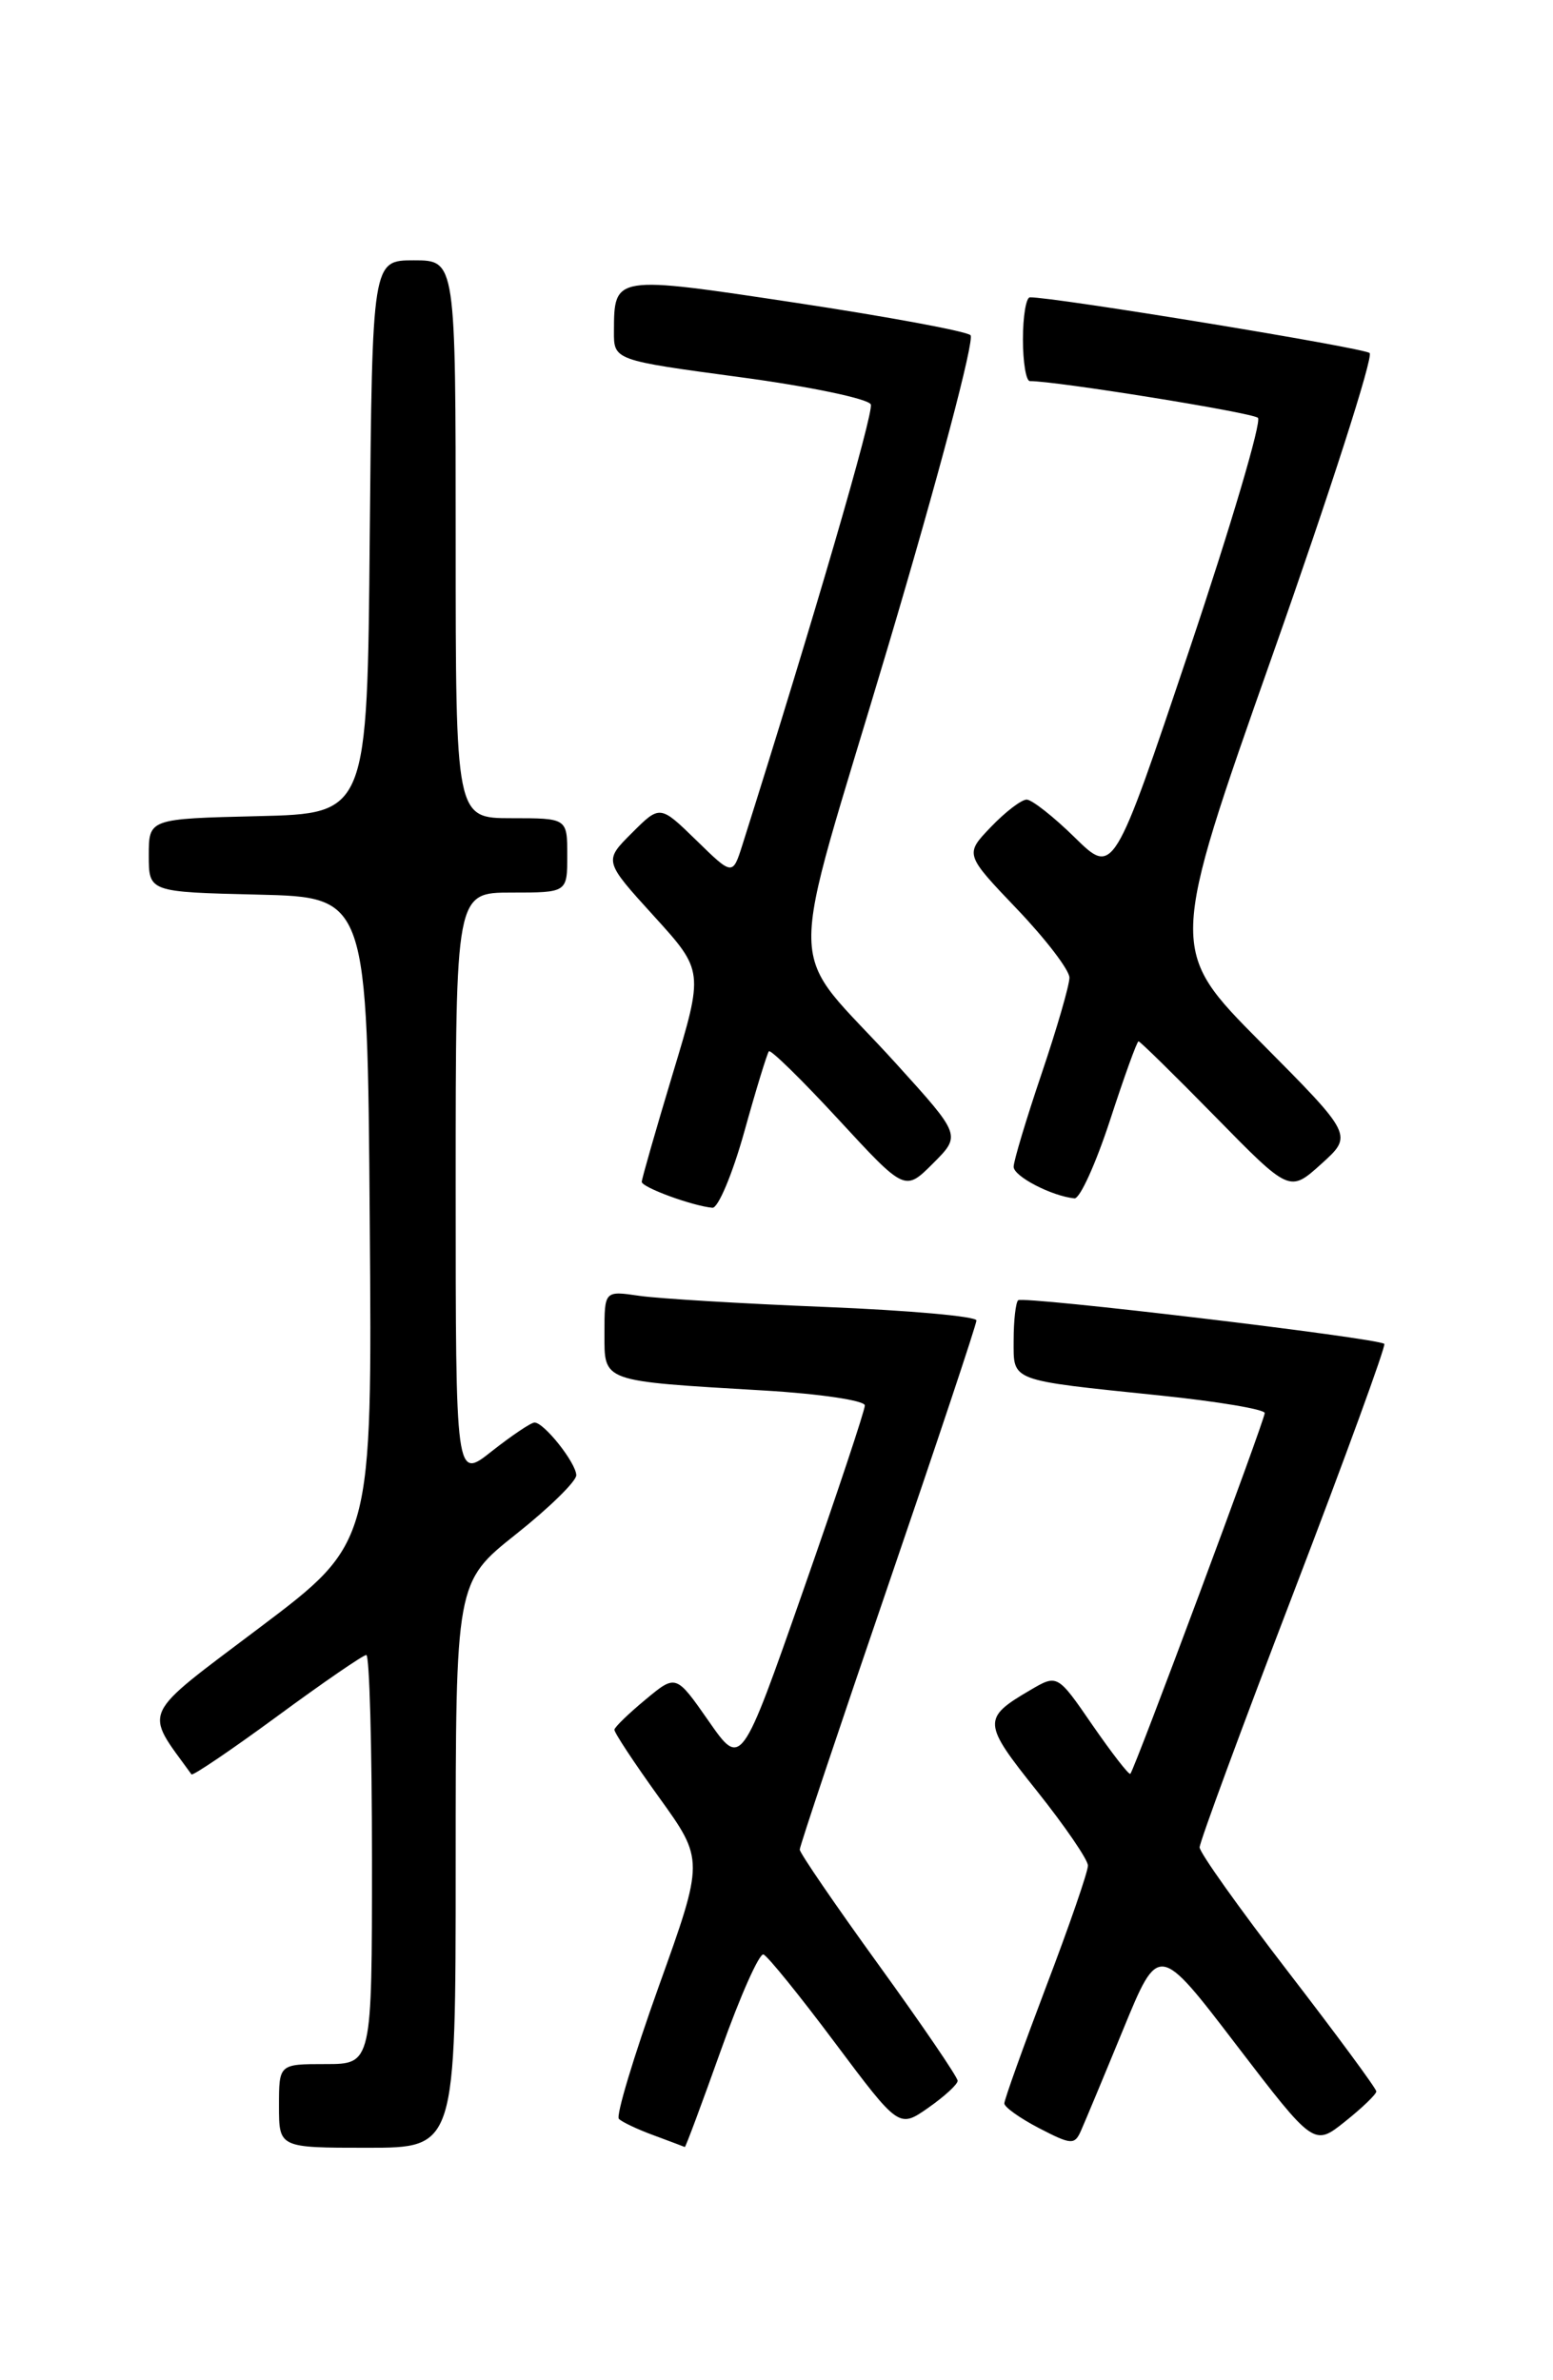 <?xml version="1.0" encoding="UTF-8" standalone="no"?>
<!DOCTYPE svg PUBLIC "-//W3C//DTD SVG 1.1//EN" "http://www.w3.org/Graphics/SVG/1.1/DTD/svg11.dtd" >
<svg xmlns="http://www.w3.org/2000/svg" xmlns:xlink="http://www.w3.org/1999/xlink" version="1.1" viewBox="0 0 167 256">
 <g >
 <path fill="currentColor"
d=" M 49.00 200.59 C 49.00 170.17 49.00 170.17 55.50 165.00 C 59.08 162.16 61.99 159.30 61.97 158.66 C 61.93 157.32 58.51 153.00 57.48 153.00 C 57.10 153.00 55.04 154.39 52.89 156.08 C 49.00 159.17 49.00 159.17 49.00 127.58 C 49.00 96.00 49.00 96.00 55.00 96.00 C 61.00 96.00 61.00 96.00 61.00 92.00 C 61.00 88.00 61.00 88.00 55.00 88.00 C 49.00 88.00 49.00 88.00 49.00 58.00 C 49.00 28.00 49.00 28.00 44.51 28.00 C 40.03 28.00 40.03 28.00 39.76 57.75 C 39.50 87.50 39.50 87.50 27.75 87.78 C 16.00 88.06 16.00 88.06 16.00 92.00 C 16.00 95.94 16.00 95.94 27.75 96.22 C 39.50 96.50 39.50 96.50 39.76 131.21 C 40.03 165.92 40.03 165.92 27.98 175.01 C 14.91 184.88 15.45 183.73 20.59 190.84 C 20.73 191.02 24.88 188.21 29.81 184.59 C 34.74 180.96 39.06 178.00 39.39 178.00 C 39.73 178.00 40.00 187.90 40.00 200.00 C 40.00 222.00 40.00 222.00 35.00 222.00 C 30.00 222.00 30.00 222.00 30.00 226.50 C 30.00 231.00 30.00 231.00 39.50 231.00 C 49.00 231.00 49.00 231.00 49.00 200.59 Z  M 77.54 220.46 C 79.60 214.67 81.65 210.06 82.10 210.21 C 82.54 210.37 86.00 214.64 89.78 219.70 C 96.67 228.90 96.67 228.90 99.82 226.70 C 101.55 225.49 102.97 224.19 102.98 223.80 C 102.99 223.42 99.17 217.81 94.50 211.35 C 89.83 204.89 86.00 199.30 86.00 198.93 C 86.00 198.55 90.28 185.77 95.50 170.53 C 100.72 155.28 105.00 142.45 105.00 142.02 C 105.00 141.58 97.69 140.93 88.75 140.57 C 79.81 140.21 70.81 139.67 68.75 139.37 C 65.00 138.82 65.00 138.82 65.00 143.37 C 65.00 148.69 64.51 148.51 82.25 149.56 C 88.16 149.91 93.00 150.63 93.00 151.16 C 93.00 151.69 90.01 160.68 86.35 171.13 C 79.70 190.13 79.70 190.13 76.20 185.10 C 72.69 180.07 72.69 180.07 69.42 182.79 C 67.62 184.28 66.11 185.74 66.07 186.03 C 66.03 186.32 68.19 189.59 70.86 193.30 C 75.72 200.05 75.72 200.05 70.83 213.67 C 68.15 221.16 66.22 227.56 66.55 227.89 C 66.88 228.23 68.57 229.03 70.32 229.67 C 72.07 230.32 73.56 230.88 73.64 230.92 C 73.72 230.97 75.47 226.26 77.54 220.46 Z  M 120.79 218.25 C 124.59 209.00 124.59 209.00 132.94 219.93 C 141.30 230.85 141.30 230.85 144.65 228.17 C 146.49 226.70 148.00 225.25 148.00 224.94 C 148.00 224.63 143.72 218.83 138.50 212.05 C 133.28 205.27 129.00 199.26 129.00 198.69 C 129.00 198.12 133.55 185.78 139.11 171.27 C 144.67 156.76 149.05 144.73 148.86 144.54 C 148.21 143.91 109.98 139.36 109.48 139.85 C 109.22 140.12 109.00 142.05 109.00 144.15 C 109.00 148.62 108.41 148.40 124.75 150.09 C 130.94 150.73 136.00 151.58 136.00 151.98 C 136.00 152.75 122.01 190.31 121.55 190.78 C 121.40 190.93 119.58 188.58 117.49 185.56 C 113.71 180.06 113.71 180.06 110.78 181.78 C 105.61 184.81 105.64 185.29 111.49 192.61 C 114.51 196.40 116.99 200.02 116.99 200.65 C 117.00 201.29 114.98 207.14 112.50 213.65 C 110.03 220.17 108.00 225.83 108.00 226.23 C 108.00 226.63 109.69 227.83 111.75 228.90 C 115.20 230.69 115.56 230.71 116.24 229.17 C 116.65 228.25 118.70 223.34 120.79 218.25 Z  M 80.03 121.75 C 81.29 117.21 82.49 113.31 82.68 113.07 C 82.86 112.84 86.23 116.14 90.16 120.40 C 97.31 128.15 97.31 128.15 100.33 125.13 C 103.35 122.11 103.35 122.11 96.42 114.46 C 84.28 101.04 84.39 106.88 95.53 69.42 C 100.86 51.49 104.84 36.48 104.36 36.05 C 103.89 35.62 95.45 34.06 85.60 32.57 C 66.01 29.61 66.04 29.60 66.02 35.62 C 66.00 38.74 66.00 38.74 79.61 40.57 C 87.09 41.57 93.41 42.90 93.64 43.50 C 93.98 44.38 87.41 66.91 79.84 90.85 C 78.78 94.19 78.78 94.19 74.88 90.38 C 70.97 86.57 70.97 86.57 67.95 89.59 C 64.93 92.60 64.93 92.60 70.31 98.52 C 75.68 104.43 75.68 104.43 72.35 115.46 C 70.52 121.53 69.02 126.77 69.01 127.11 C 69.00 127.70 74.44 129.70 76.61 129.90 C 77.22 129.95 78.76 126.29 80.03 121.75 Z  M 119.36 120.50 C 120.88 115.83 122.26 112.00 122.43 112.00 C 122.60 112.00 126.33 115.66 130.71 120.13 C 138.68 128.26 138.68 128.26 142.09 125.18 C 145.50 122.10 145.50 122.10 135.59 112.12 C 125.67 102.13 125.67 102.13 136.86 70.40 C 143.02 52.94 147.71 38.35 147.28 37.97 C 146.64 37.40 113.20 31.92 110.75 31.98 C 110.34 31.99 110.00 34.02 110.00 36.50 C 110.00 38.98 110.34 41.00 110.75 40.99 C 113.50 40.97 134.65 44.37 135.27 44.94 C 135.69 45.32 132.37 56.56 127.89 69.90 C 119.74 94.16 119.74 94.16 115.58 90.08 C 113.30 87.84 110.96 86.00 110.40 86.00 C 109.84 86.00 108.11 87.32 106.56 88.94 C 103.74 91.88 103.74 91.88 109.37 97.78 C 112.47 101.03 115.00 104.34 115.00 105.15 C 115.00 105.96 113.65 110.62 112.00 115.50 C 110.35 120.38 109.00 124.88 109.00 125.49 C 109.00 126.52 113.08 128.64 115.54 128.89 C 116.12 128.95 117.83 125.17 119.36 120.50 Z "/>
</g>
</svg>